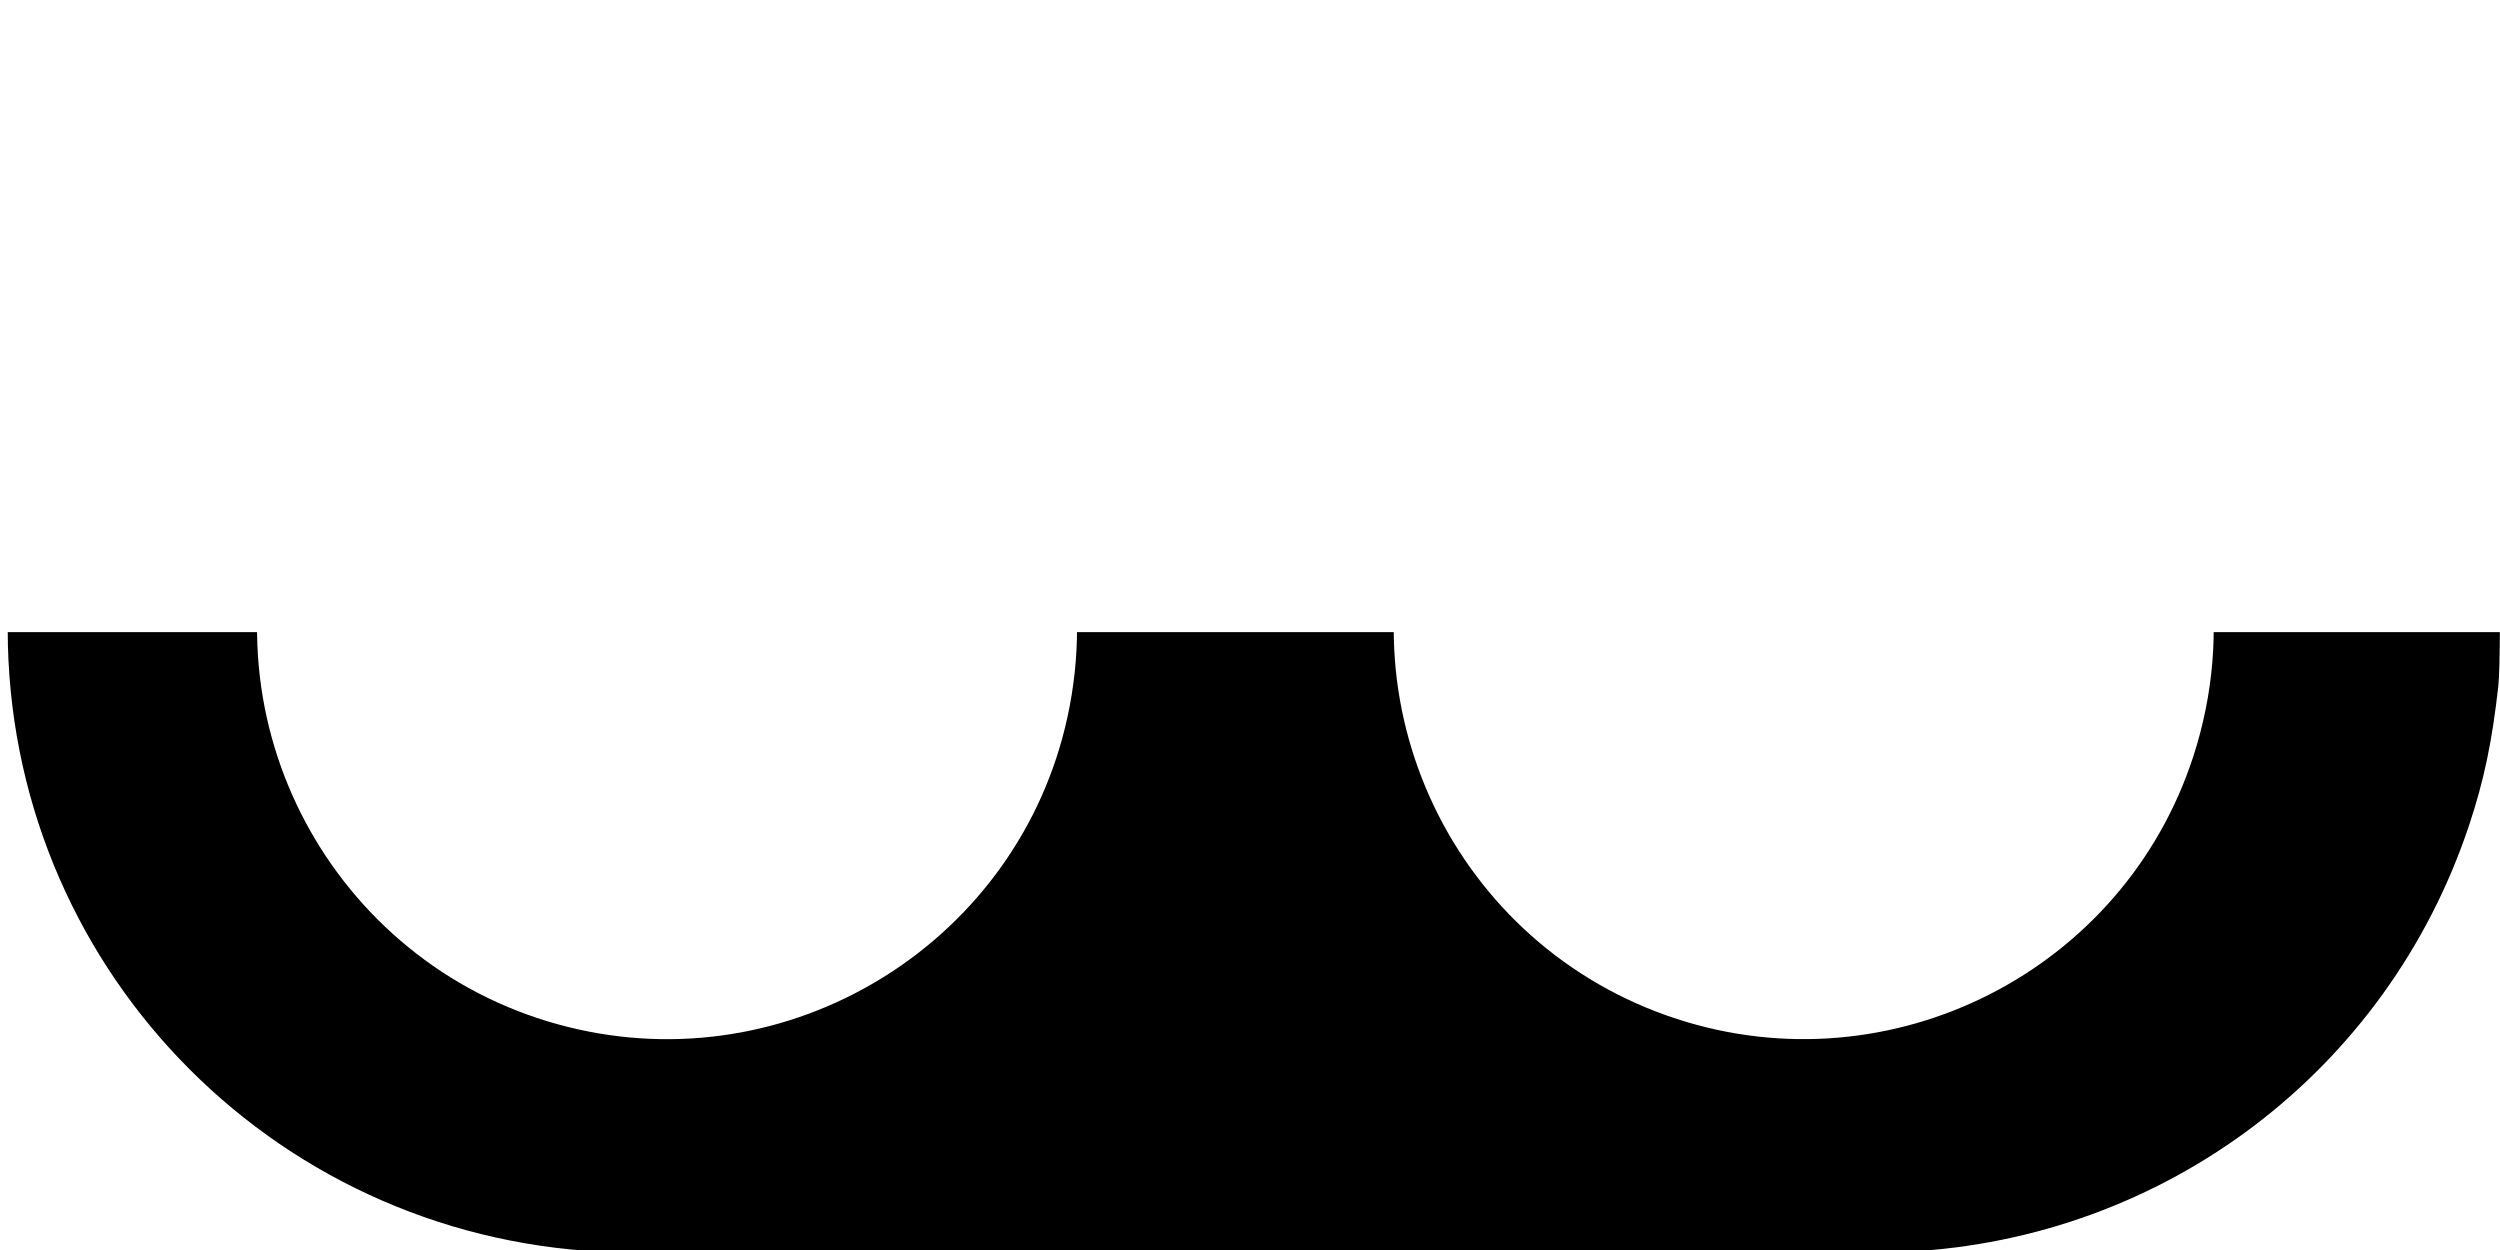 <svg id="svg-bottom" xmlns="http://www.w3.org/2000/svg" xmlns:xlink="http://www.w3.org/1999/xlink" width="400" height="200" viewBox="0, 0, 400, 200">
  <defs>
    <clipPath id="dol-clip-bottom">
      <rect x="0" y="101.14" width="400" height="101.14"/>
    </clipPath>
  </defs>
  <g id="svgg-bottom" clip-path="url(#dol-clip-bottom)">
    <path id="path0" d="M96.968 1.011 C 42.934 3.643,1.233 47.051,1.233 100.663 C 1.233 153.972,42.951 197.669,96.343 200.284 C 99.043 200.417,302.433 200.415,305.078 200.282 C 346.451 198.213,381.940 171.319,395.028 132.117 C 397.423 124.946,398.738 118.685,399.737 109.711 C 400.035 107.032,400.068 94.559,399.784 92.089 C 399.691 91.281,399.549 90.024,399.470 89.294 C 394.195 41.055,354.021 3.498,305.069 1.042 C 303.437 0.960,98.639 0.930,96.968 1.011 M112.174 35.290 C 151.888 38.739,179.310 75.988,170.764 114.874 C 163.013 150.139,127.813 172.553,92.515 164.700 C 55.771 156.526,33.439 119.191,43.584 82.899 C 50.991 56.403,74.704 37.055,101.990 35.246 C 102.823 35.190,103.740 35.129,104.027 35.110 C 105.161 35.034,110.611 35.154,112.174 35.290 M293.984 35.287 C 336.270 38.907,364.039 80.737,350.921 121.052 C 339.752 155.378,302.680 174.218,268.309 163.035 C 232.613 151.421,213.958 112.347,227.337 77.215 C 236.347 53.555,258.766 36.892,283.799 35.249 C 284.685 35.191,285.644 35.128,285.931 35.109 C 287.065 35.035,292.420 35.153,293.984 35.287 " stroke="none" fill="#000000" fill-rule="evenodd"></path>
  </g>
 
  <g id="dol-pins-bottom" style="display:none">
  <circle id="pinL" cx="20%" cy="50%" r="3" fill="red" stroke="black"/>
  <circle id="pinR" cx="80%" cy="50%" r="3" fill="red" stroke="black"/>
  <!-- etc. -->
</g>
  
</svg>